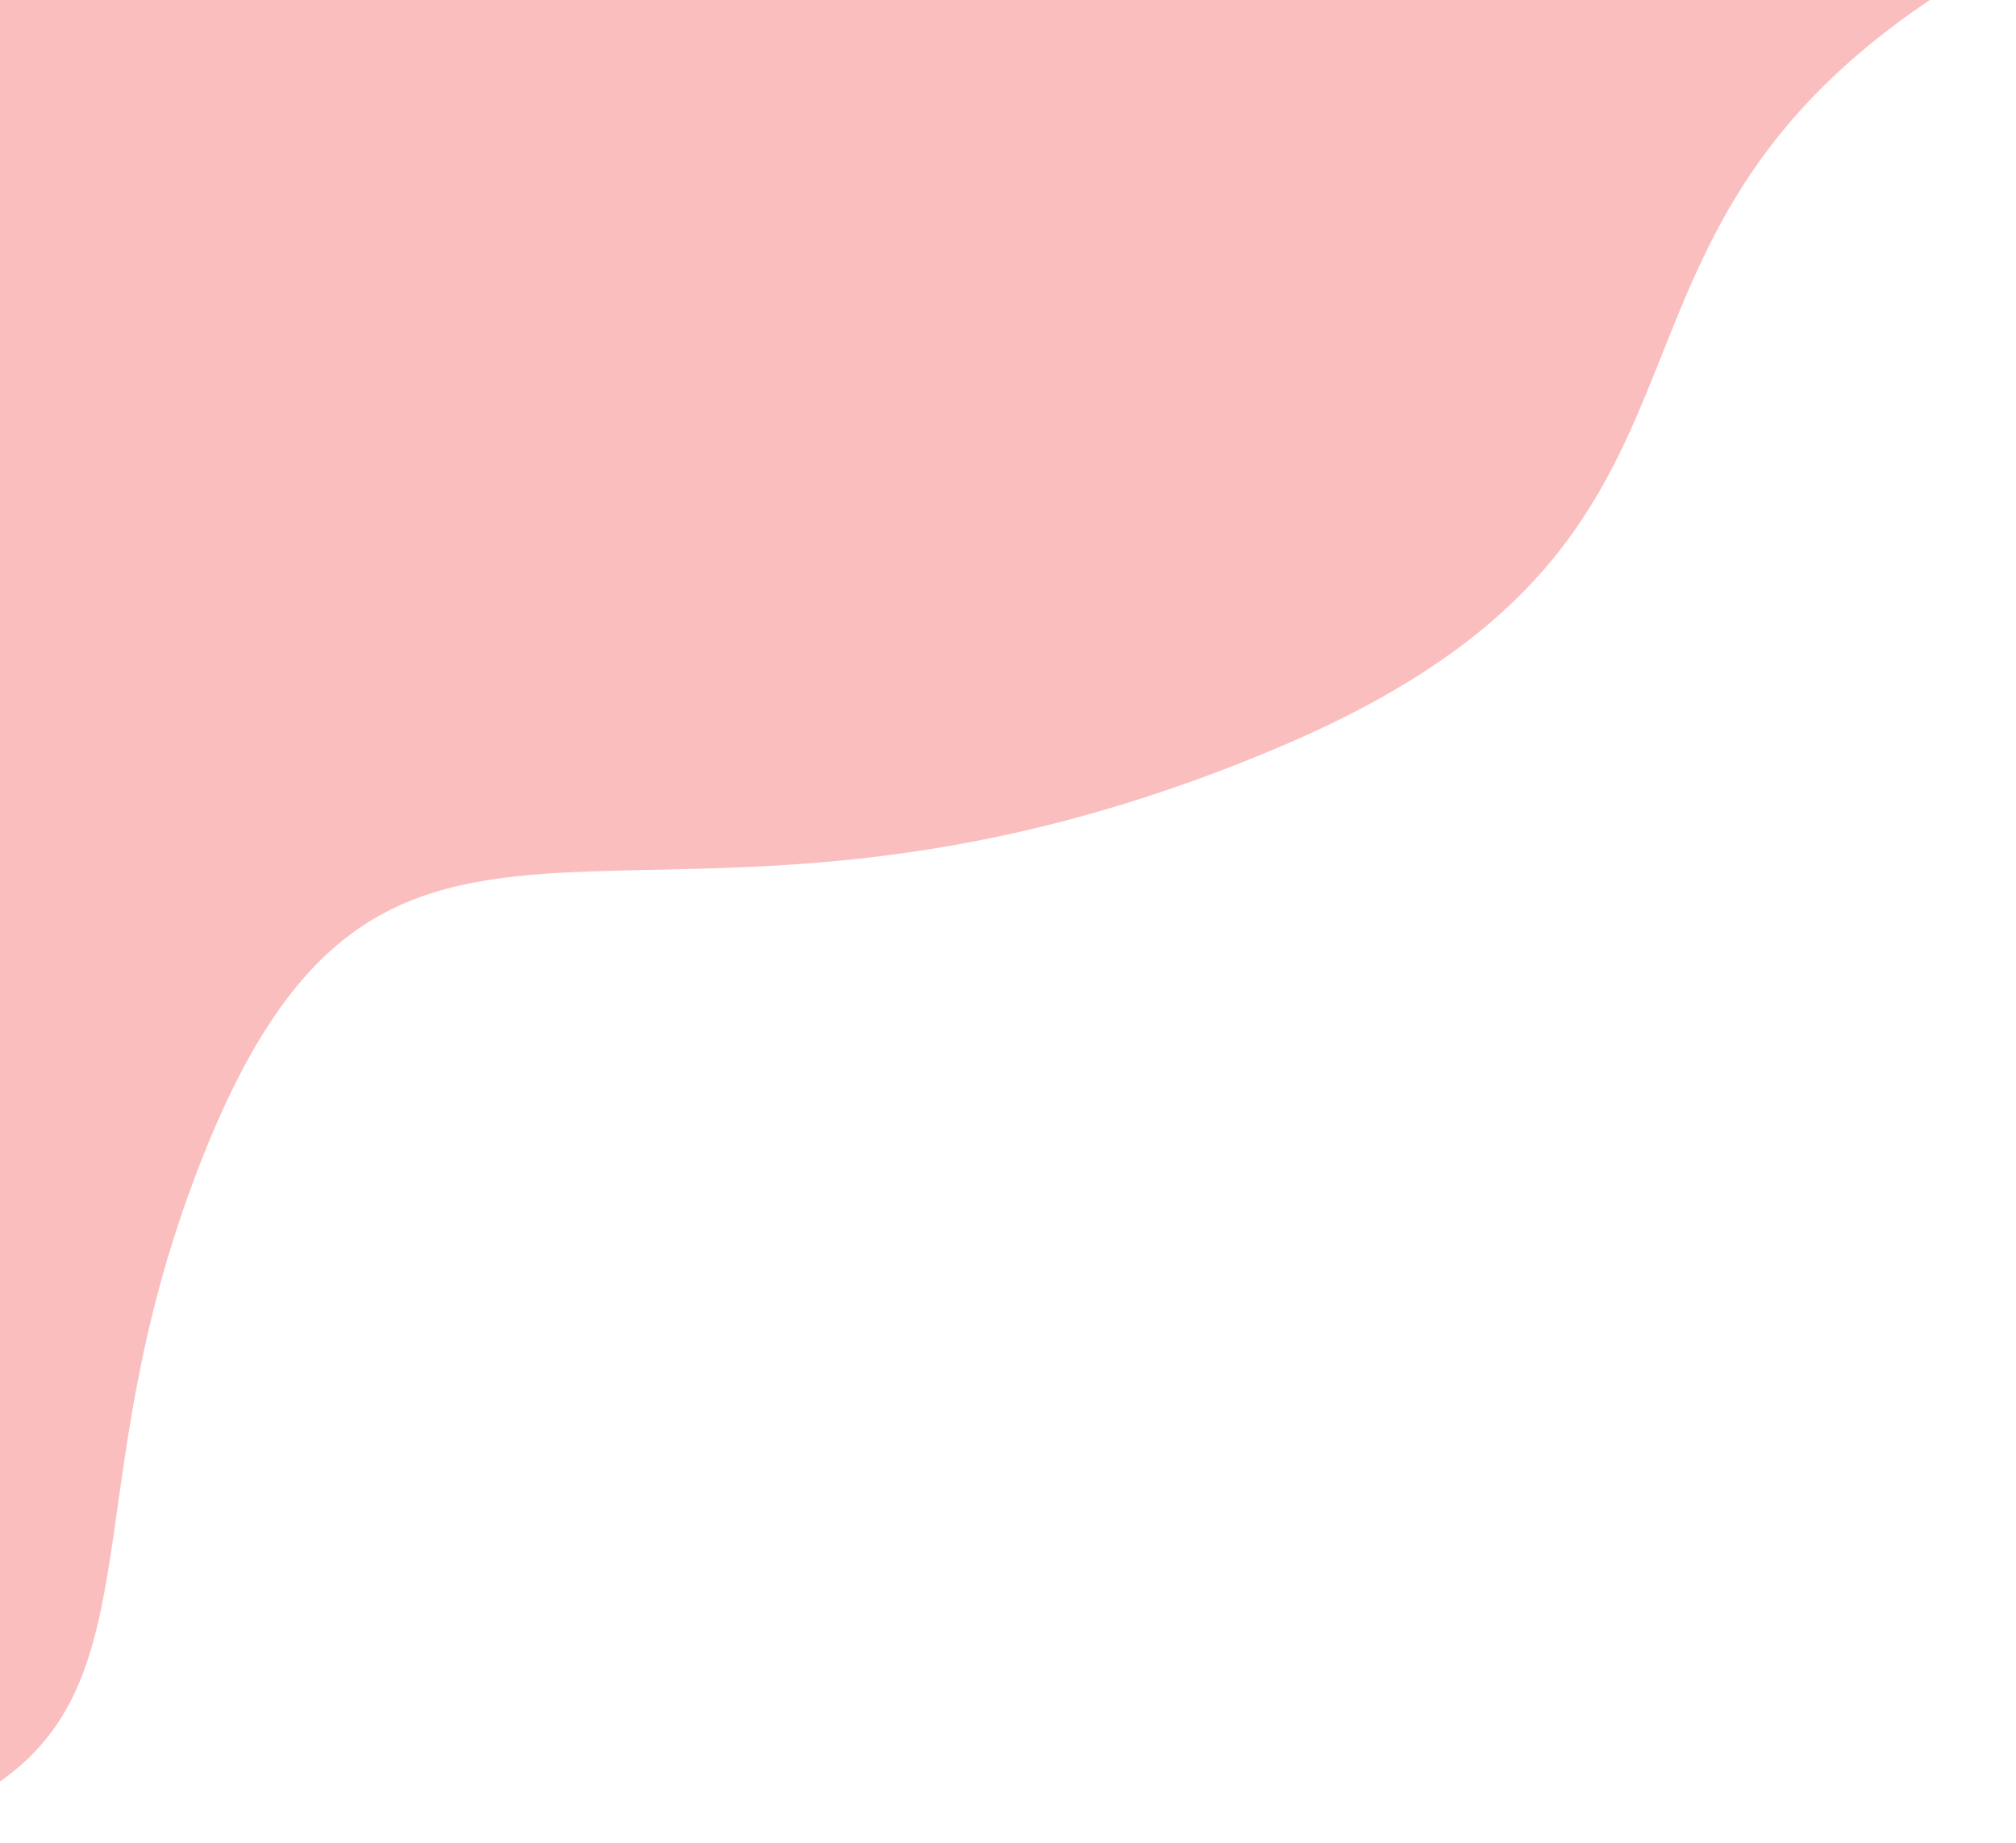 <svg width="210" height="192" viewBox="0 0 210 192" fill="none" xmlns="http://www.w3.org/2000/svg">
<path d="M133.427 77.764C188.33 54.425 157.721 22.894 209.873 -5.327L-12.624 -6.52L-13.685 191.477C19.446 182.655 5.973 162.082 19.76 124.123C40.056 68.246 64.797 106.938 133.427 77.764Z" fill="#FBBEBE"/>
</svg>
